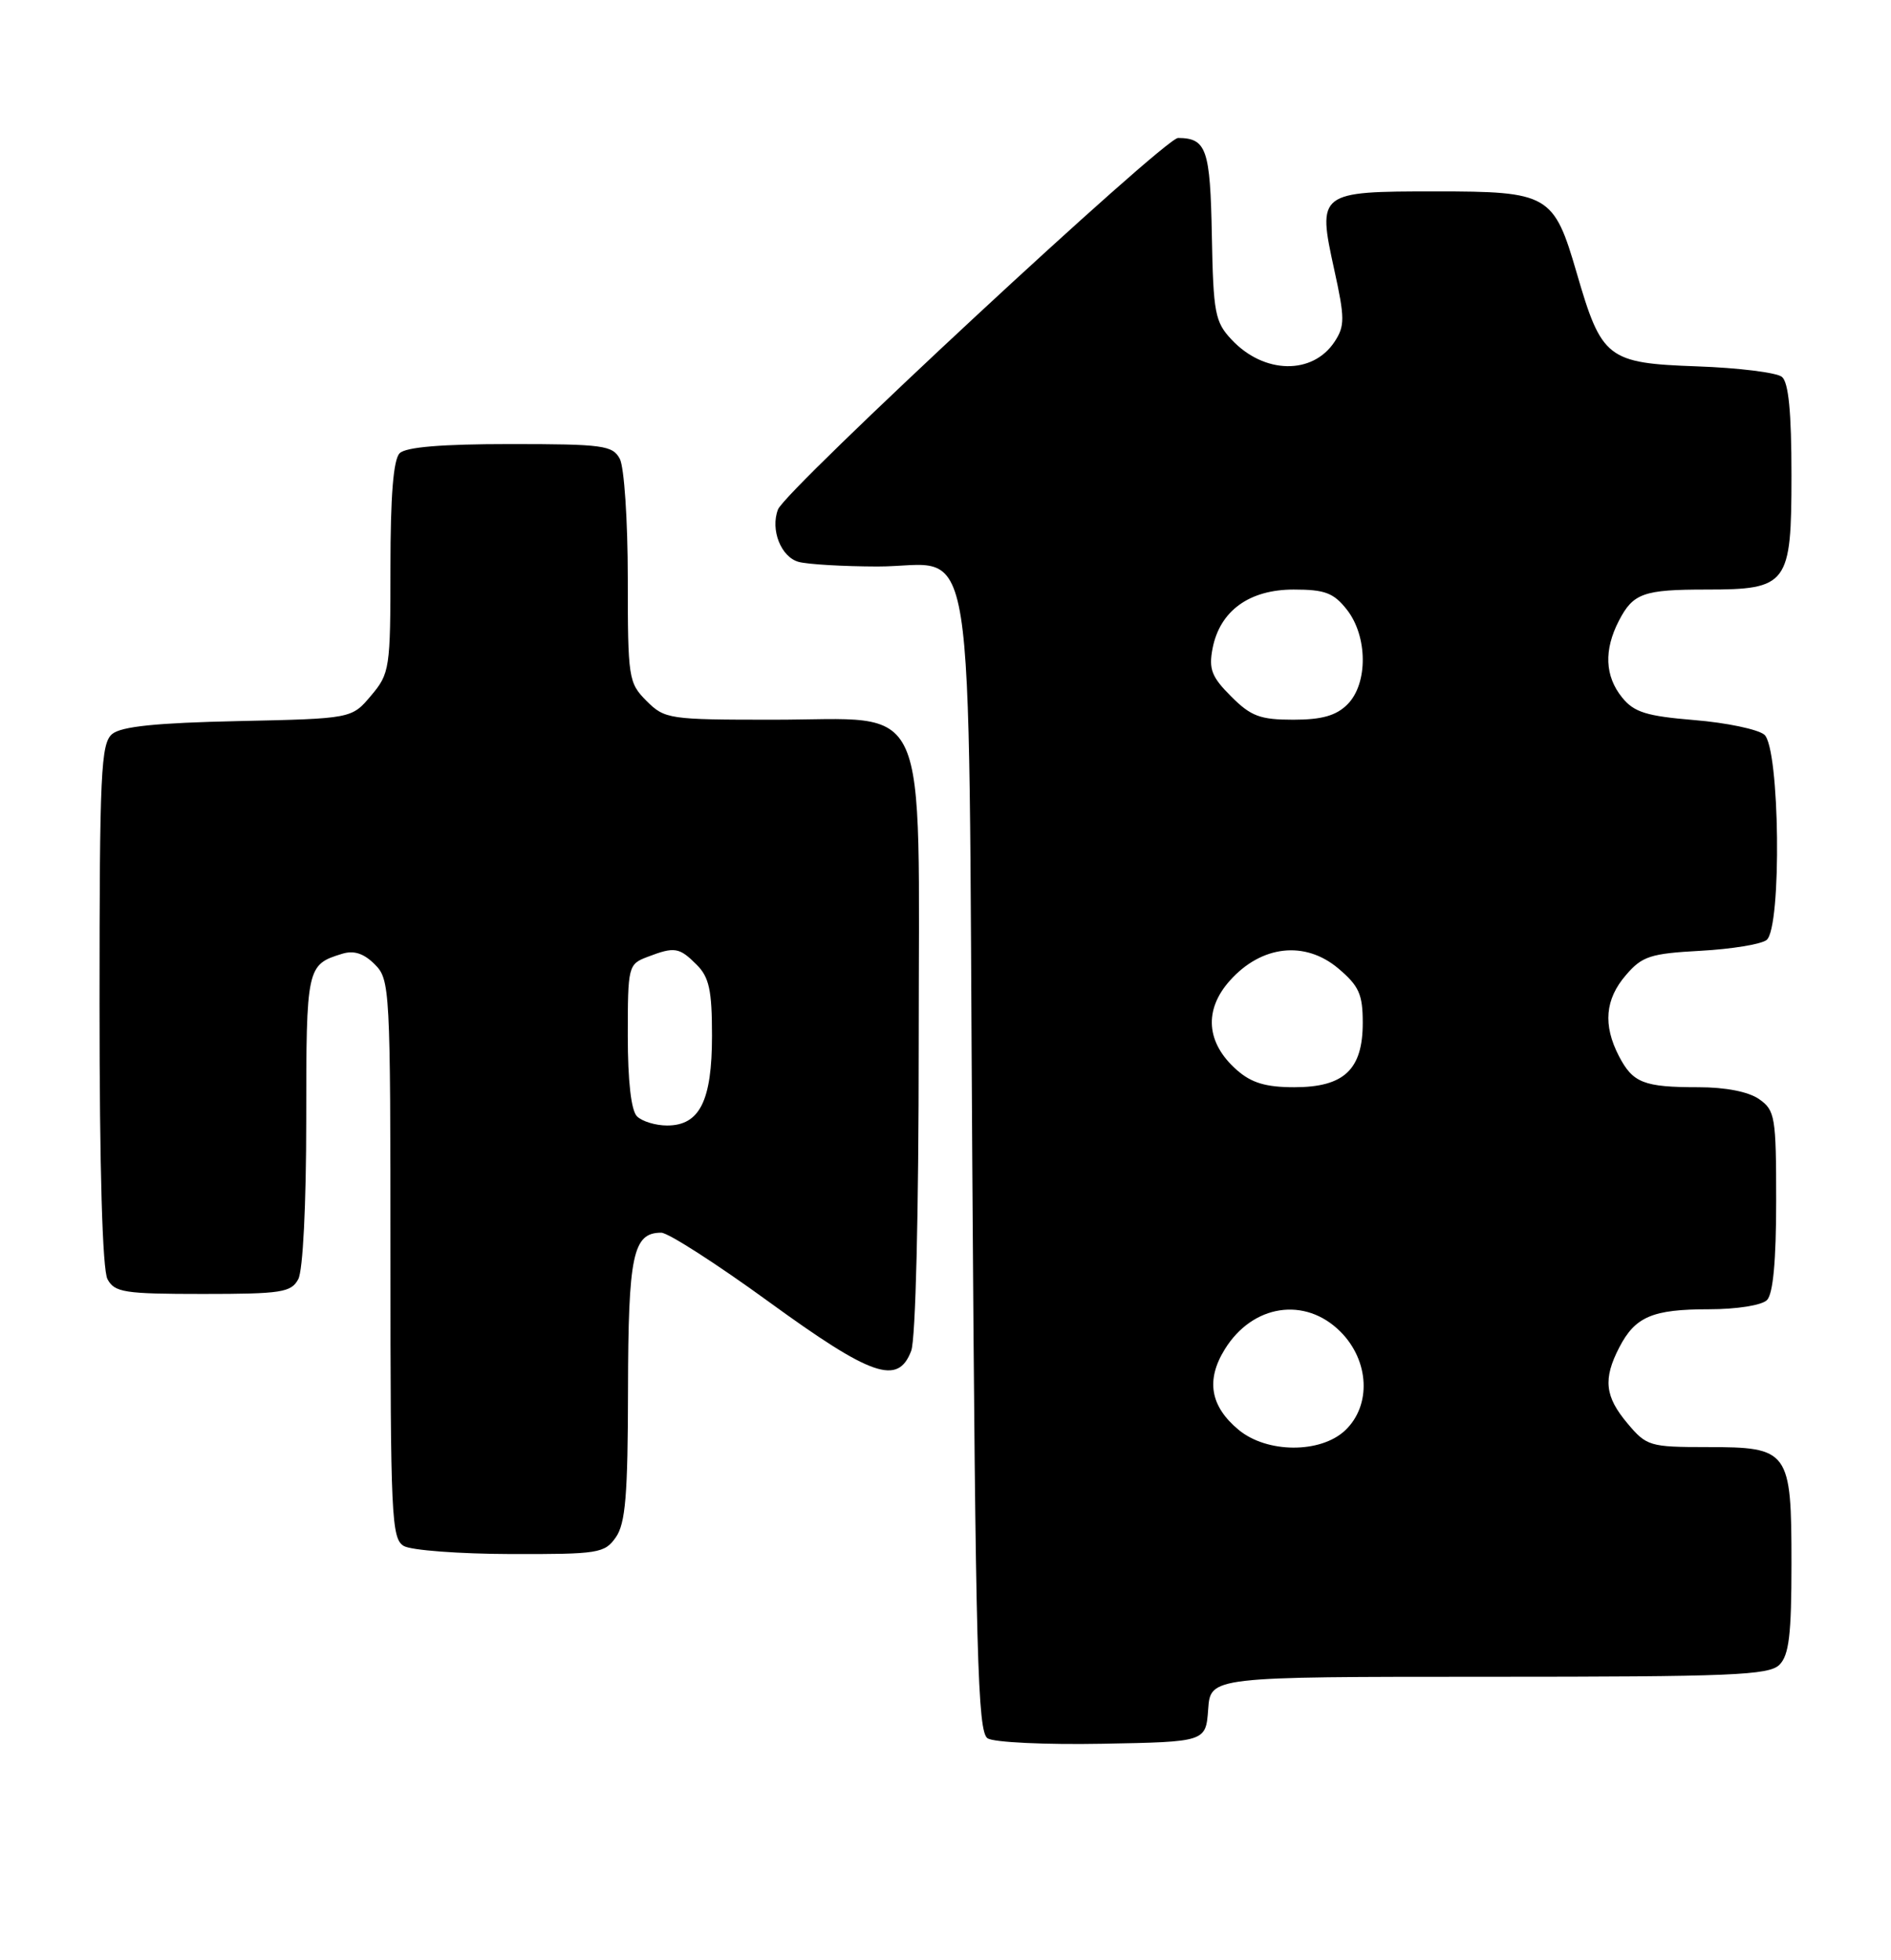 <?xml version="1.0" encoding="UTF-8" standalone="no"?>
<!DOCTYPE svg PUBLIC "-//W3C//DTD SVG 1.1//EN" "http://www.w3.org/Graphics/SVG/1.1/DTD/svg11.dtd" >
<svg xmlns="http://www.w3.org/2000/svg" xmlns:xlink="http://www.w3.org/1999/xlink" version="1.1" viewBox="0 0 247 256">
 <g >
 <path fill="currentColor"
d=" M 157.81 223.25 C 158.11 219.00 158.11 219.00 194.49 219.00 C 226.22 219.00 231.06 218.80 232.43 217.43 C 233.68 216.18 234.00 213.47 234.00 204.26 C 234.00 189.41 233.70 189.00 222.93 189.00 C 215.50 189.00 215.07 188.87 212.59 185.92 C 209.62 182.40 209.37 180.11 211.51 175.98 C 213.59 171.96 215.84 171.00 223.23 171.00 C 226.85 171.00 230.12 170.48 230.80 169.80 C 231.60 169.00 232.00 164.66 232.00 156.86 C 232.00 145.86 231.86 145.02 229.78 143.56 C 228.40 142.59 225.40 142.00 221.86 142.00 C 214.70 142.00 213.28 141.44 211.46 137.93 C 209.36 133.87 209.65 130.51 212.38 127.35 C 214.50 124.88 215.57 124.54 222.13 124.18 C 226.18 123.96 230.06 123.32 230.75 122.77 C 232.75 121.15 232.48 97.64 230.45 95.95 C 229.59 95.25 225.49 94.39 221.33 94.05 C 215.05 93.53 213.44 93.03 211.88 91.10 C 209.62 88.31 209.48 84.90 211.46 81.07 C 213.32 77.48 214.66 77.00 222.86 77.00 C 233.53 77.00 234.00 76.36 234.00 62.07 C 234.00 53.82 233.62 49.93 232.75 49.22 C 232.06 48.66 227.07 48.04 221.66 47.85 C 209.95 47.43 209.20 46.85 205.95 35.66 C 202.96 25.38 202.30 25.00 187.51 25.00 C 172.20 25.00 172.06 25.11 174.27 35.19 C 175.67 41.55 175.67 42.57 174.33 44.62 C 171.46 48.99 165.11 48.88 160.88 44.37 C 158.70 42.06 158.48 40.90 158.29 30.76 C 158.08 19.46 157.59 18.05 153.88 18.02 C 152.10 18.00 102.62 63.94 101.62 66.54 C 100.60 69.20 102.02 72.77 104.33 73.39 C 105.53 73.71 110.14 73.98 114.60 73.99 C 127.74 74.01 126.42 65.68 127.00 152.14 C 127.43 216.39 127.70 226.20 129.00 227.04 C 129.83 227.57 136.57 227.89 144.00 227.75 C 157.50 227.50 157.50 227.50 157.81 223.25 Z  M 80.44 200.78 C 81.70 198.98 82.01 195.28 82.03 181.53 C 82.06 163.88 82.67 161.00 86.37 161.00 C 87.27 161.00 93.58 165.05 100.39 170.00 C 113.87 179.80 117.30 180.98 119.02 176.43 C 119.60 174.93 120.00 158.32 120.00 136.39 C 120.00 90.03 121.78 94.00 101.00 94.00 C 87.37 94.00 86.83 93.92 84.45 91.55 C 82.09 89.18 82.00 88.60 82.00 75.48 C 82.00 67.99 81.53 61.00 80.96 59.93 C 80.02 58.17 78.76 58.00 66.66 58.00 C 57.68 58.00 53.01 58.39 52.20 59.20 C 51.38 60.02 51.00 64.78 51.00 74.12 C 51.00 87.34 50.91 87.96 48.47 90.85 C 45.94 93.86 45.94 93.86 31.12 94.18 C 20.42 94.41 15.84 94.88 14.65 95.87 C 13.18 97.10 13.00 100.86 13.00 131.19 C 13.00 152.67 13.38 165.84 14.04 167.07 C 14.97 168.80 16.22 169.00 26.50 169.00 C 36.78 169.00 38.03 168.80 38.96 167.07 C 39.57 165.93 40.00 157.33 40.00 146.19 C 40.00 126.29 40.06 125.99 44.70 124.57 C 46.23 124.10 47.52 124.52 48.95 125.95 C 50.94 127.94 51.00 129.03 51.00 164.45 C 51.00 198.11 51.13 200.98 52.75 201.92 C 53.71 202.48 59.99 202.95 66.69 202.97 C 78.18 203.00 78.98 202.87 80.44 200.78 Z  M 161.79 186.75 C 158.08 183.67 157.49 180.25 159.98 176.23 C 163.60 170.36 170.47 169.31 175.08 173.92 C 178.88 177.72 179.15 183.57 175.69 186.83 C 172.47 189.85 165.49 189.81 161.79 186.75 Z  M 161.55 139.75 C 157.54 136.22 157.21 131.91 160.65 128.07 C 164.77 123.46 170.45 122.82 174.80 126.48 C 177.51 128.77 178.00 129.85 178.00 133.59 C 178.00 139.70 175.56 142.00 169.06 142.00 C 165.35 142.00 163.47 141.44 161.55 139.75 Z  M 160.81 90.96 C 158.26 88.42 157.87 87.39 158.38 84.71 C 159.33 79.79 163.16 77.00 168.98 77.00 C 173.06 77.00 174.20 77.43 175.93 79.63 C 178.66 83.11 178.70 89.30 176.00 92.00 C 174.53 93.47 172.67 94.00 168.92 94.00 C 164.60 94.00 163.39 93.55 160.81 90.96 Z  M 83.20 145.80 C 82.44 145.04 82.00 141.19 82.00 135.28 C 82.00 126.19 82.06 125.93 84.57 124.98 C 88.12 123.62 88.72 123.72 91.00 126.00 C 92.63 127.63 93.00 129.33 93.00 135.28 C 93.00 143.78 91.39 147.00 87.14 147.00 C 85.63 147.00 83.86 146.46 83.20 145.80 Z "/>
</g>
</svg>